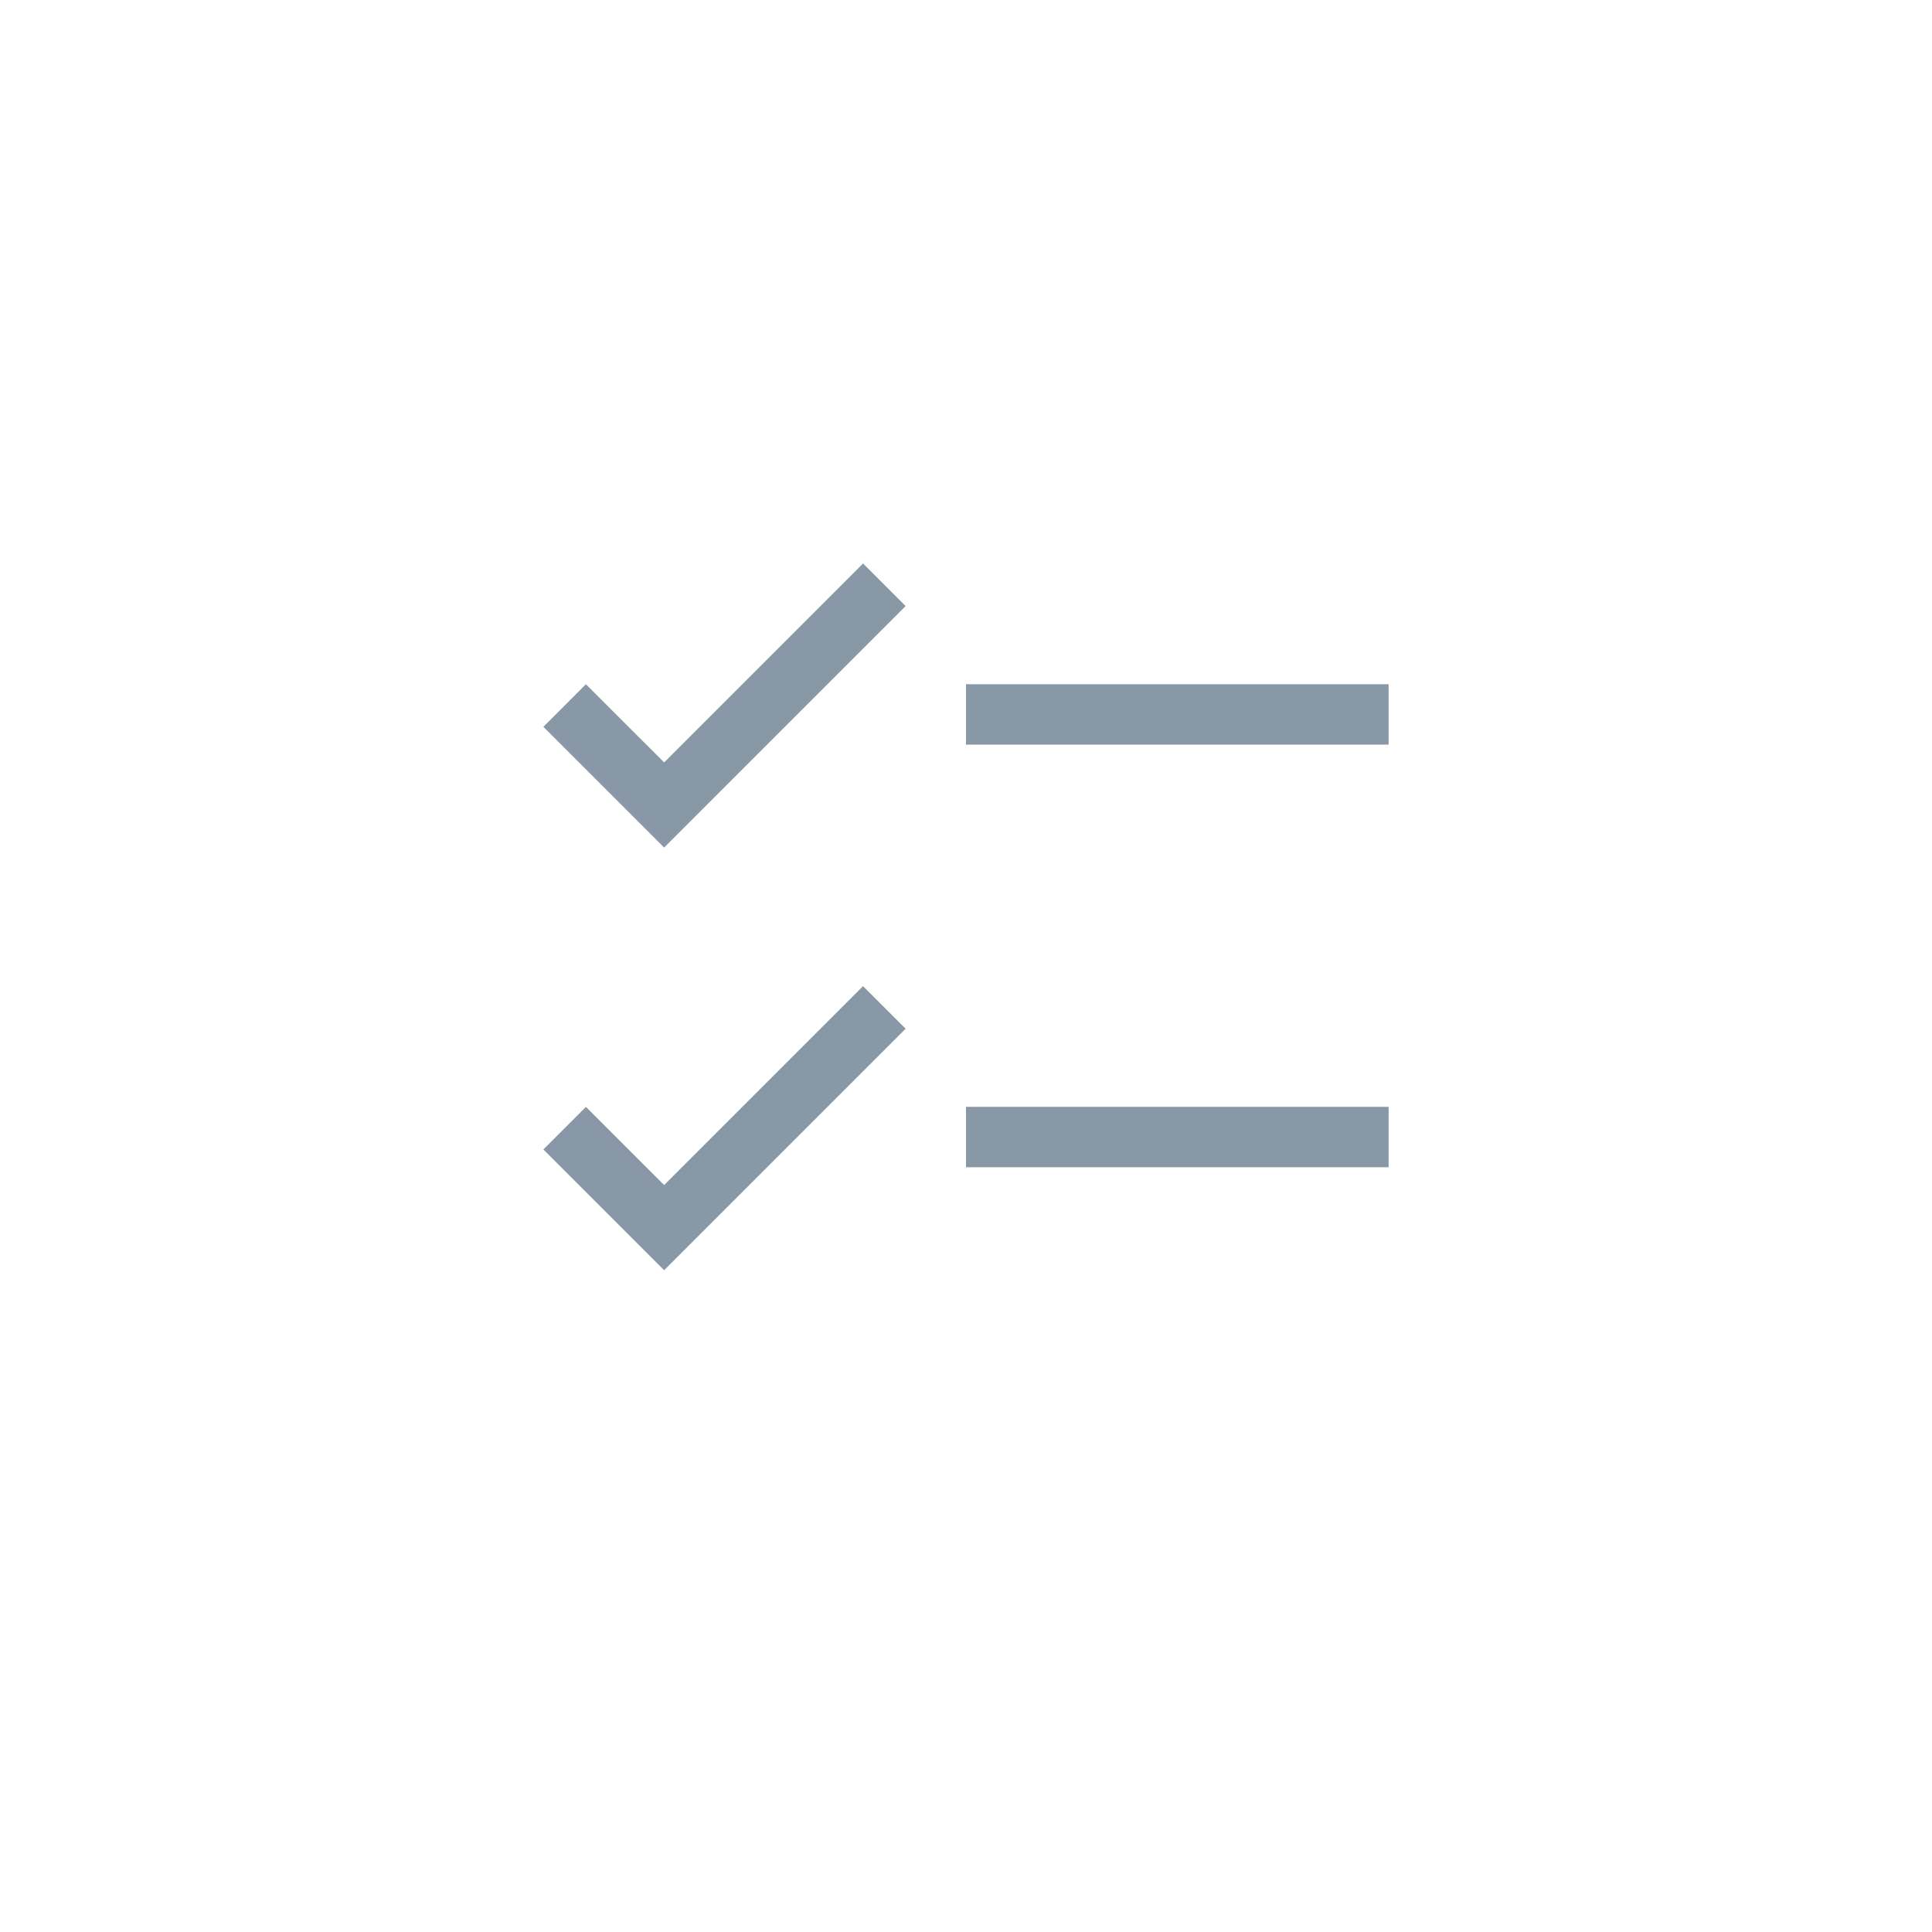 <svg width="48" height="48" viewBox="0 0 48 48" fill="none" xmlns="http://www.w3.org/2000/svg">
<g filter="url(#filter0_d_458_15089)">
<circle cx="24" cy="23" r="20" fill="white"/>
</g>
<g clip-path="url(#clip0_458_15089)">
<path d="M24 17H34.5V18.5H24V17ZM16.5 18.942L14.557 17L13.5 18.058L16.5 21.058L22.5 15.057L21.442 14L16.5 18.942ZM24 27.5H34.5V29H24V27.5ZM16.5 29.442L14.557 27.5L13.5 28.558L16.5 31.558L22.5 25.558L21.442 24.5L16.5 29.442Z" fill="#8898A6"/>
</g>
<defs>
<filter id="filter0_d_458_15089" x="0" y="0" width="48" height="48" filterUnits="userSpaceOnUse" color-interpolation-filters="sRGB">
<feFlood flood-opacity="0" result="BackgroundImageFix"/>
<feColorMatrix in="SourceAlpha" type="matrix" values="0 0 0 0 0 0 0 0 0 0 0 0 0 0 0 0 0 0 127 0" result="hardAlpha"/>
<feOffset dy="1"/>
<feGaussianBlur stdDeviation="2"/>
<feComposite in2="hardAlpha" operator="out"/>
<feColorMatrix type="matrix" values="0 0 0 0 0 0 0 0 0 0 0 0 0 0 0 0 0 0 0.1 0"/>
<feBlend mode="normal" in2="BackgroundImageFix" result="effect1_dropShadow_458_15089"/>
<feBlend mode="normal" in="SourceGraphic" in2="effect1_dropShadow_458_15089" result="shape"/>
</filter>
<clipPath id="clip0_458_15089">
<rect width="24" height="24" fill="white" transform="translate(12 11)"/>
</clipPath>
</defs>
</svg>
